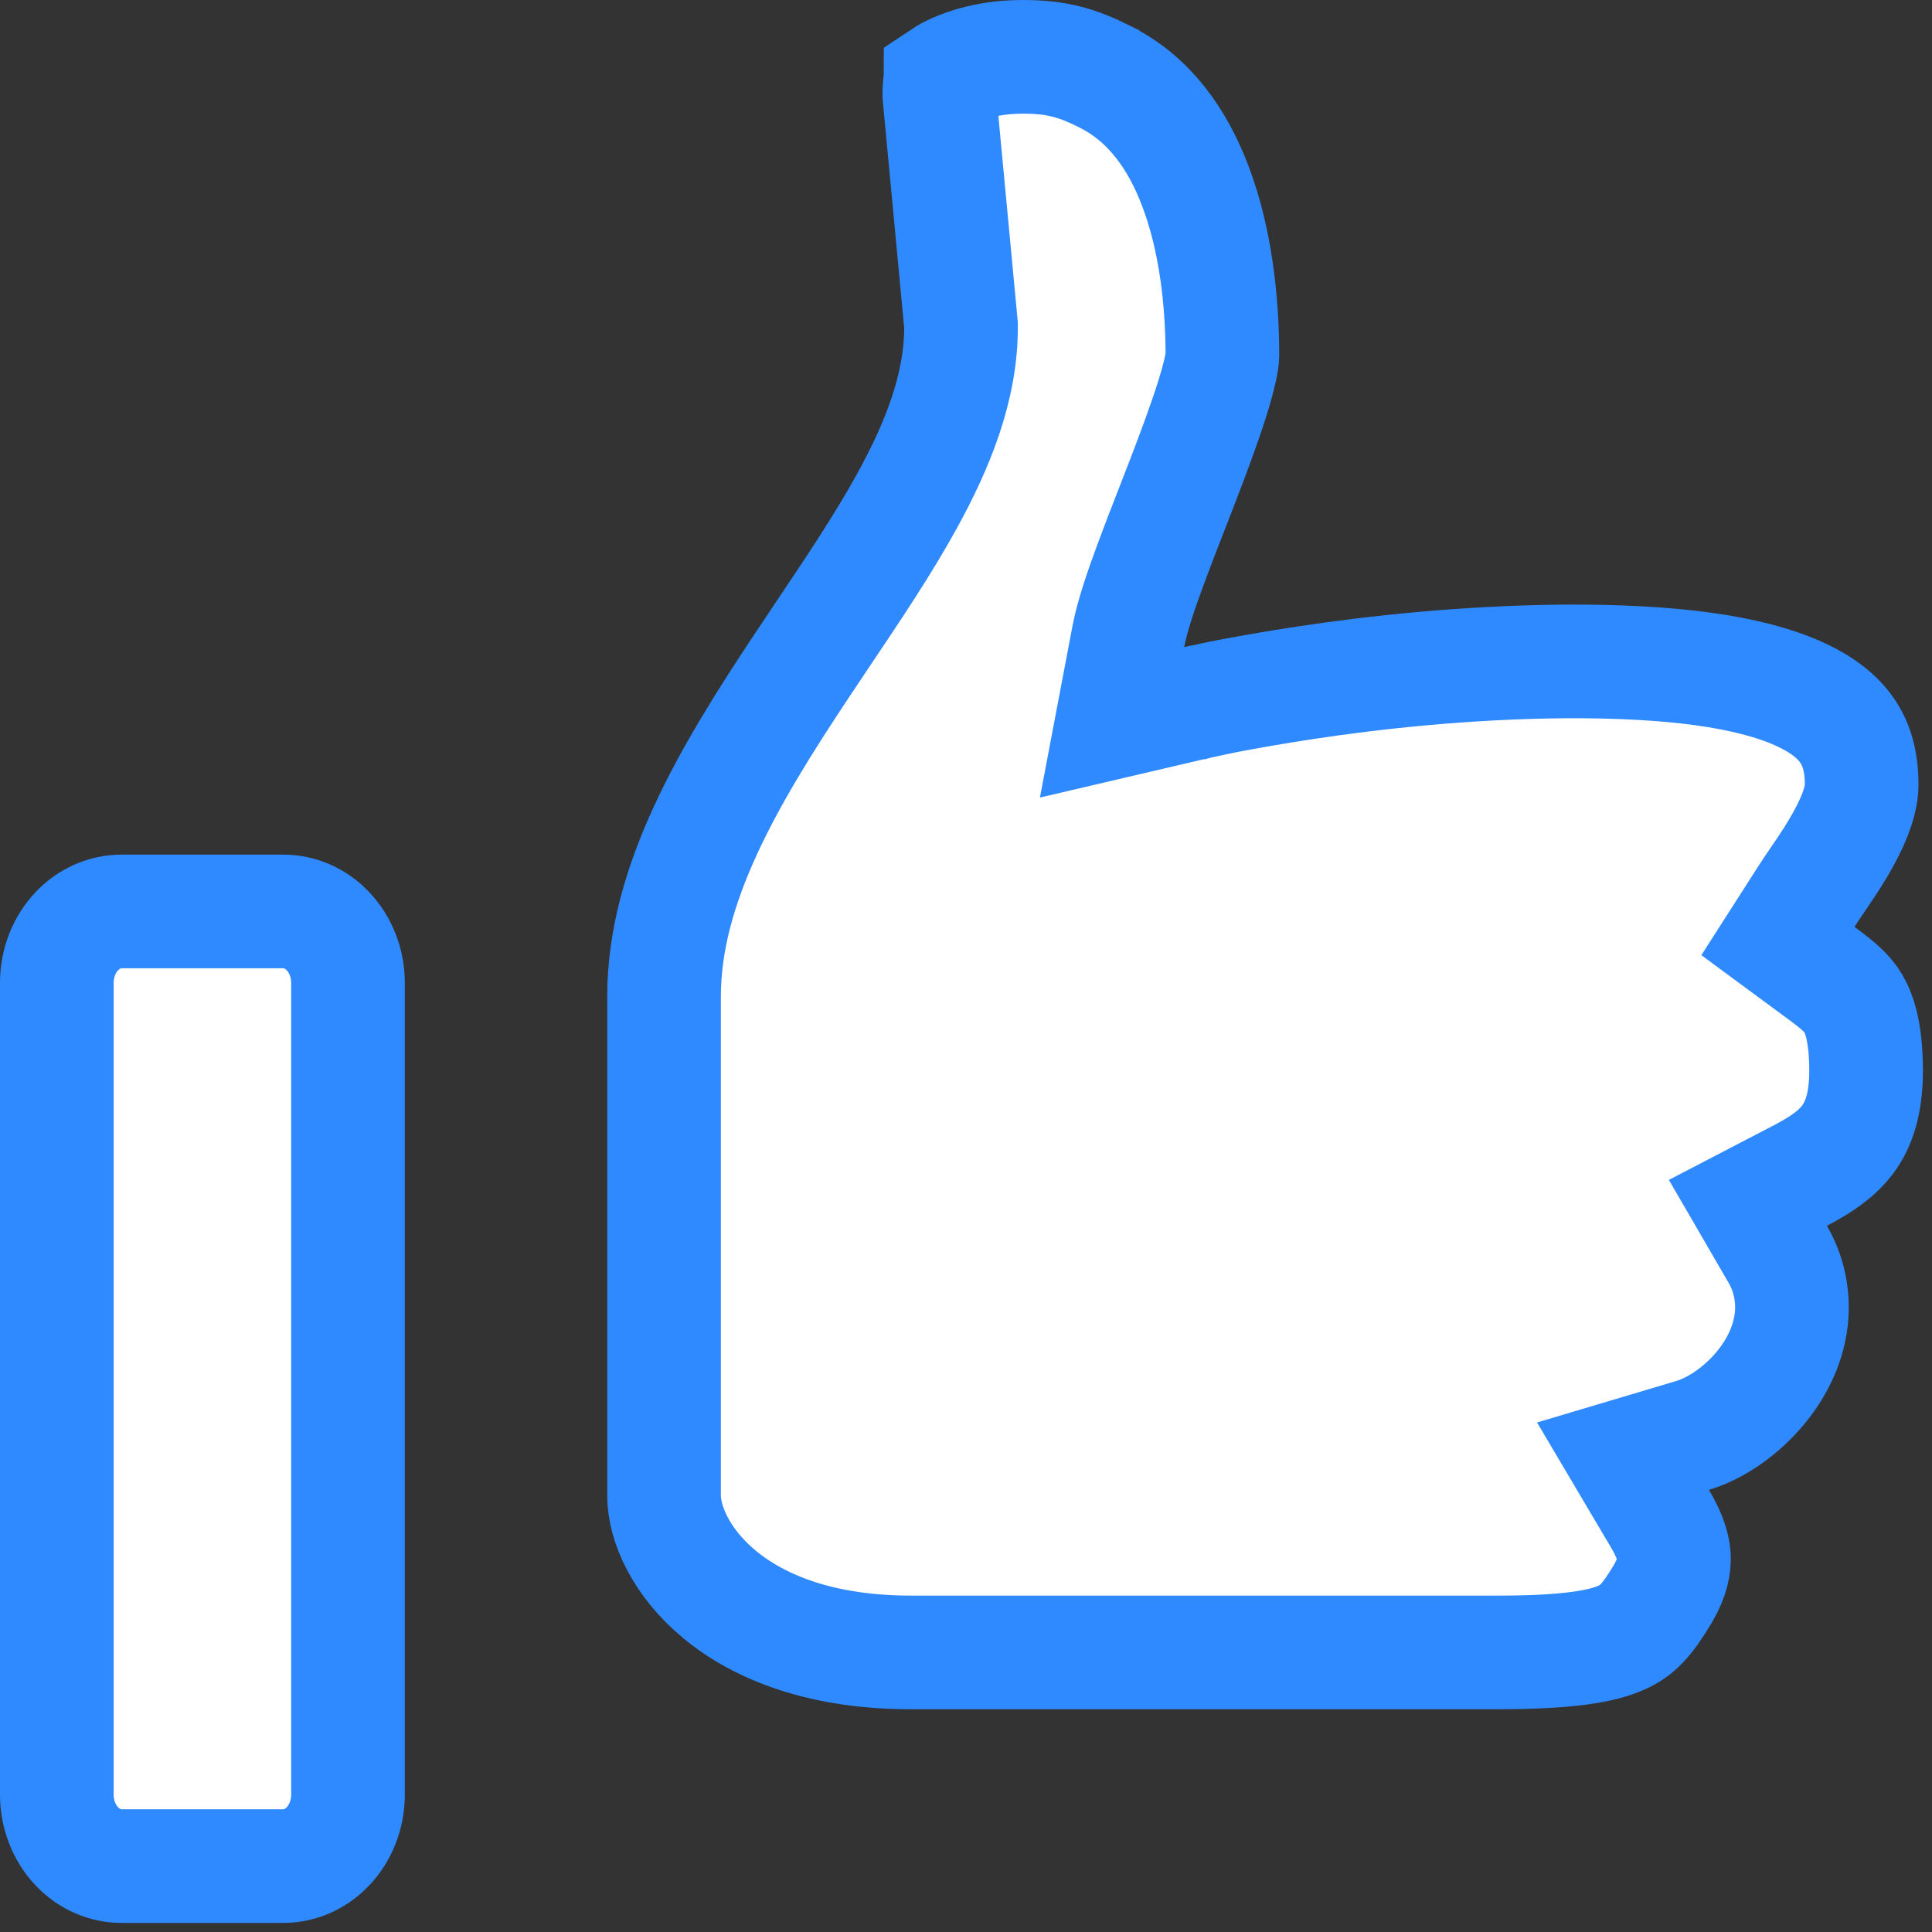<svg width="17" height="17" viewBox="0 0 17 17" fill="none" xmlns="http://www.w3.org/2000/svg">
<rect x="0" y="0" width="17" height="17" fill="#333333" stroke="none"/>
<path id="Vector" d="M15.897 7.885L15.644 8.28L16.021 8.558C16.178 8.674 16.252 8.737 16.307 8.829C16.358 8.916 16.42 9.078 16.42 9.423C16.42 9.736 16.343 9.912 16.26 10.024C16.169 10.146 16.037 10.242 15.845 10.342L15.38 10.584L15.643 11.037C15.758 11.234 15.796 11.475 15.746 11.705L15.745 11.708C15.65 12.155 15.24 12.527 14.895 12.63L14.281 12.813L14.607 13.364C14.691 13.506 14.723 13.61 14.729 13.694C14.733 13.771 14.719 13.874 14.633 14.022C14.489 14.264 14.401 14.35 14.269 14.409C14.101 14.485 13.805 14.54 13.18 14.54H8.015C6.428 14.54 5.843 13.645 5.843 13.16V8.77C5.843 7.786 6.403 6.836 7.066 5.841C7.122 5.756 7.179 5.671 7.237 5.585C7.503 5.189 7.774 4.786 7.986 4.399C8.243 3.93 8.456 3.415 8.456 2.886V2.862L8.454 2.839L8.266 0.844C8.265 0.837 8.265 0.818 8.266 0.79C8.268 0.758 8.271 0.725 8.276 0.694C8.276 0.691 8.277 0.689 8.277 0.686C8.375 0.62 8.617 0.5 9.001 0.5C9.301 0.5 9.482 0.554 9.727 0.677L9.728 0.678C10.099 0.865 10.357 1.204 10.524 1.653C10.693 2.106 10.756 2.636 10.756 3.13C10.756 3.172 10.734 3.295 10.663 3.52C10.597 3.728 10.507 3.971 10.409 4.226C10.379 4.302 10.349 4.38 10.319 4.458C10.25 4.634 10.182 4.81 10.123 4.97C10.041 5.192 9.962 5.423 9.928 5.602L9.785 6.356L10.533 6.181L10.533 6.181L10.533 6.181L10.533 6.181L10.533 6.181L10.536 6.181L10.547 6.178L10.595 6.168C10.638 6.158 10.702 6.145 10.785 6.128C10.952 6.096 11.194 6.052 11.491 6.007C12.087 5.917 12.899 5.827 13.769 5.82C14.7 5.815 15.387 5.906 15.827 6.104C16.038 6.199 16.17 6.309 16.25 6.424C16.328 6.535 16.381 6.684 16.381 6.903C16.381 7.025 16.33 7.182 16.225 7.373C16.152 7.507 16.08 7.614 16.006 7.722C15.97 7.775 15.934 7.828 15.897 7.885ZM1.069 8.02H2.493C2.635 8.02 2.777 8.079 2.886 8.194C2.996 8.31 3.062 8.473 3.062 8.648V15.792C3.062 15.967 2.996 16.13 2.886 16.246C2.777 16.361 2.635 16.42 2.493 16.42H1.069C0.927 16.42 0.785 16.361 0.676 16.246C0.566 16.13 0.5 15.967 0.5 15.792V8.648C0.5 8.473 0.566 8.31 0.676 8.194C0.785 8.079 0.927 8.02 1.069 8.02Z" fill="white" stroke="#308AFF"/>
</svg>
